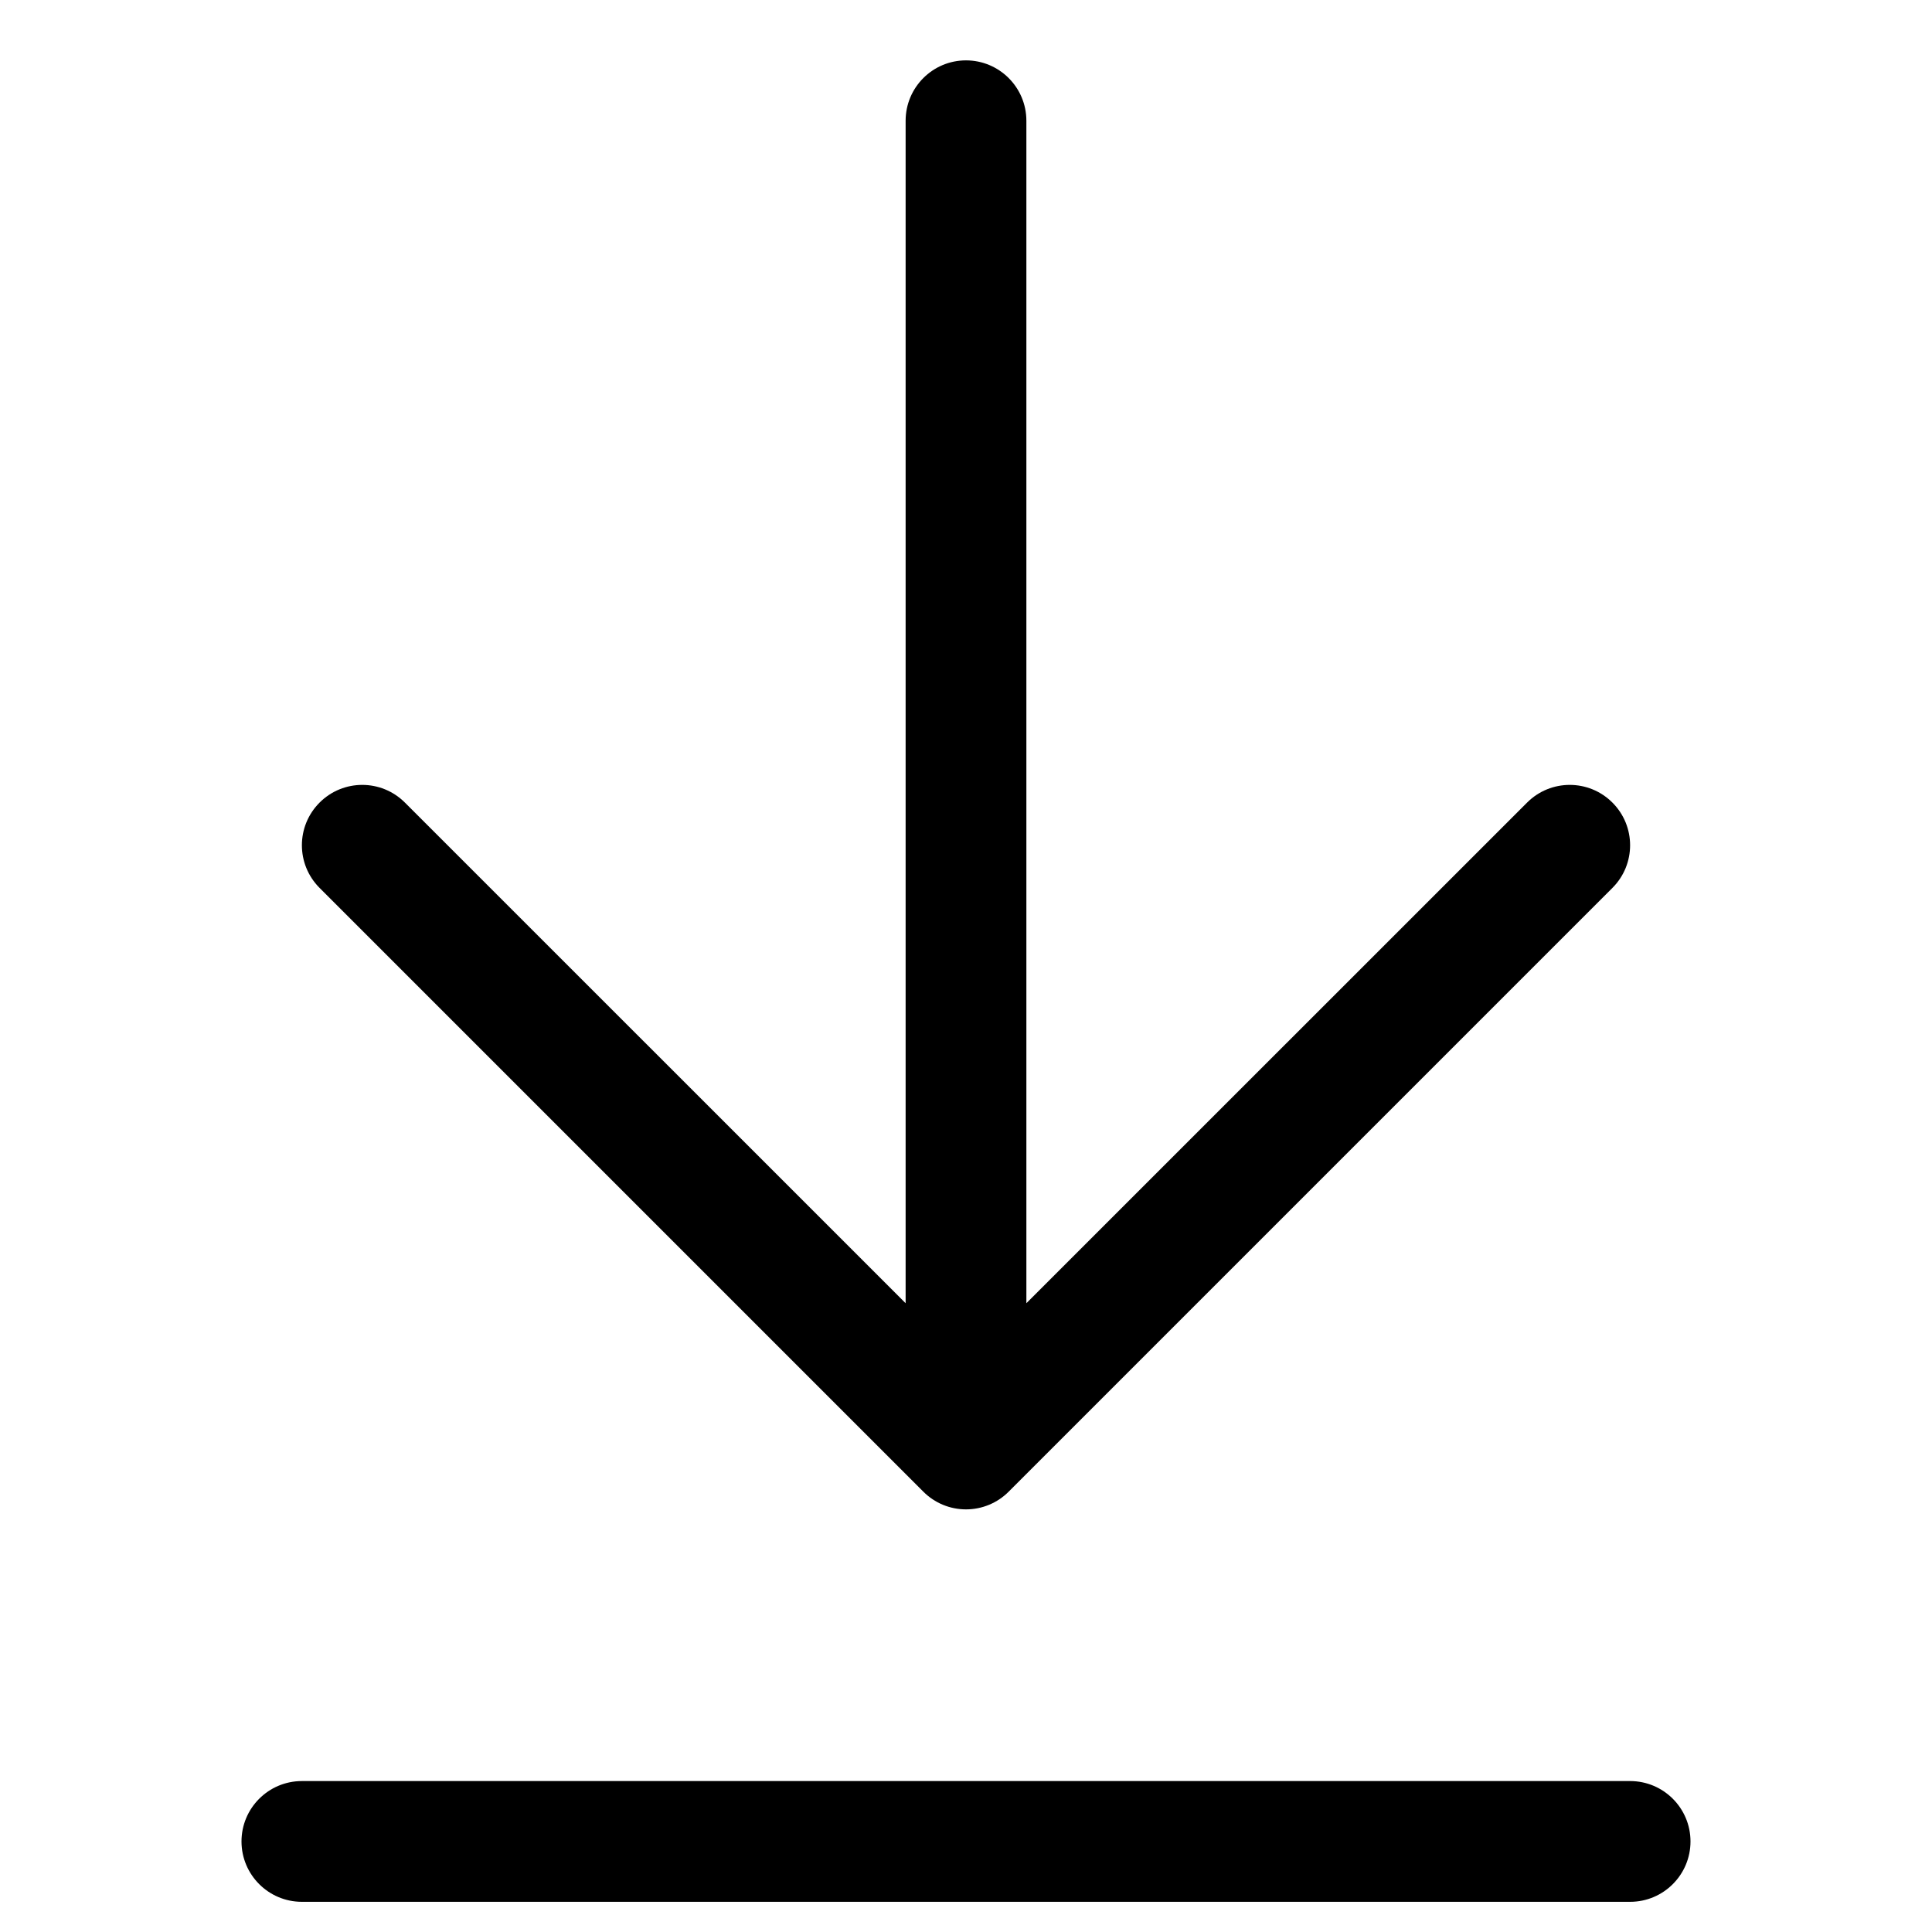 <svg width="24" height="24" viewBox="0 0 24 24" fill="none" xmlns="http://www.w3.org/2000/svg">
<path fill-rule="evenodd" clip-rule="evenodd" d="M12.75 16.189L12.75 1.5C12.75 1.086 12.414 0.75 12 0.75C11.586 0.75 11.25 1.086 11.25 1.5L11.25 16.189L5.03 9.97C4.737 9.677 4.263 9.677 3.97 9.97C3.677 10.263 3.677 10.737 3.97 11.03L11.47 18.53C11.61 18.671 11.801 18.75 12 18.75C12.199 18.75 12.39 18.671 12.53 18.53L20.03 11.03C20.323 10.737 20.323 10.263 20.03 9.97C19.737 9.677 19.263 9.677 18.97 9.97L12.75 16.189ZM3 22.875C3 22.461 3.336 22.125 3.75 22.125H20.25C20.664 22.125 21 22.461 21 22.875C21 23.289 20.664 23.625 20.25 23.625H3.75C3.336 23.625 3 23.289 3 22.875Z" fill="black"/>
</svg>
